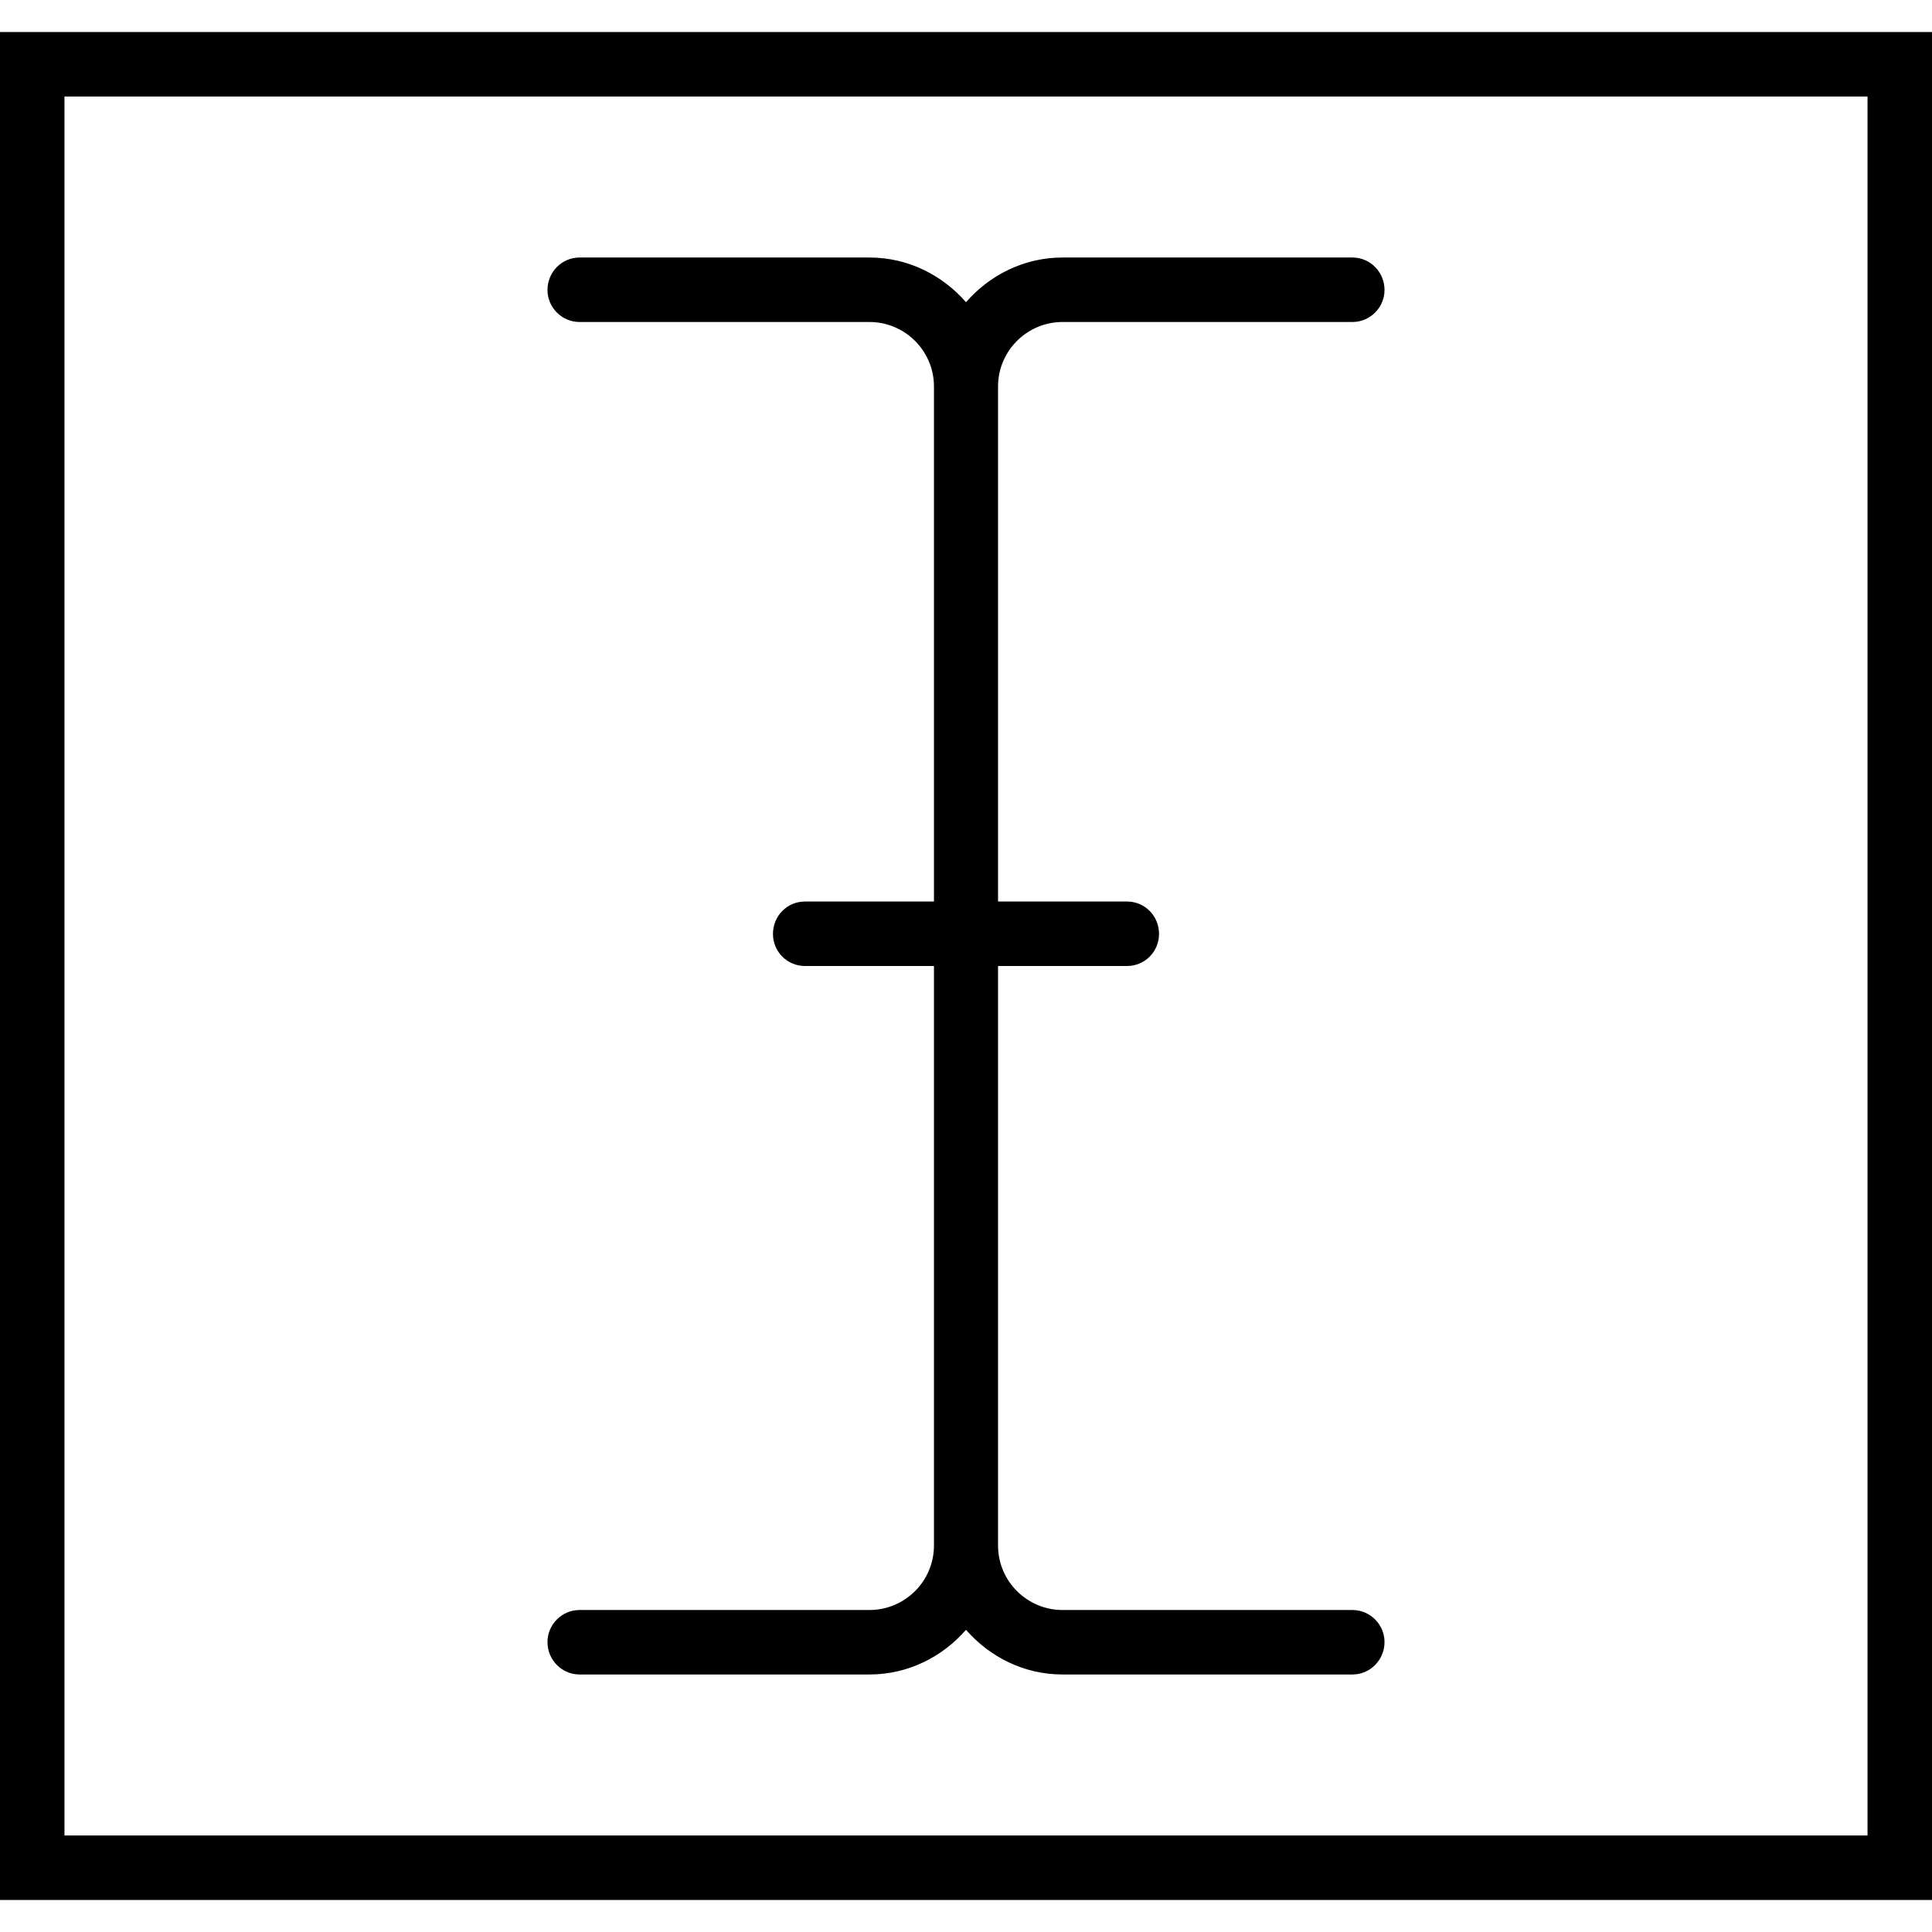 <svg xmlns="http://www.w3.org/2000/svg" width="32" height="32" viewBox="0 0 24 24">
    <path d="M 0 0.398 L 0 23.602 L 24 23.602 L 24 0.398 Z M 23.199 22.801 L 0.801 22.801 L 0.801 1.199 L 23.199 1.199 Z M 23.199 22.801"/>
    <path d="M 10.801 20 L 7.199 20 C 6.98 20 6.801 20.18 6.801 20.398 C 6.801 20.621 6.98 20.801 7.199 20.801 L 10.801 20.801 C 11.281 20.801 11.707 20.582 12 20.246 C 12.293 20.582 12.719 20.801 13.199 20.801 L 16.801 20.801 C 17.02 20.801 17.199 20.621 17.199 20.398 C 17.199 20.18 17.02 20 16.801 20 L 13.199 20 C 12.758 20 12.398 19.641 12.398 19.199 L 12.398 12 L 14 12 C 14.223 12 14.398 11.82 14.398 11.602 C 14.398 11.379 14.223 11.199 14 11.199 L 12.398 11.199 L 12.398 4.801 C 12.398 4.359 12.758 4 13.199 4 L 16.801 4 C 17.02 4 17.199 3.82 17.199 3.602 C 17.199 3.379 17.02 3.199 16.801 3.199 L 13.199 3.199 C 12.719 3.199 12.293 3.418 12 3.754 C 11.707 3.418 11.281 3.199 10.801 3.199 L 7.199 3.199 C 6.98 3.199 6.801 3.379 6.801 3.602 C 6.801 3.82 6.98 4 7.199 4 L 10.801 4 C 11.242 4 11.602 4.359 11.602 4.801 L 11.602 11.199 L 10 11.199 C 9.777 11.199 9.602 11.379 9.602 11.602 C 9.602 11.82 9.777 12 10 12 L 11.602 12 L 11.602 19.199 C 11.602 19.641 11.242 20 10.801 20 Z M 10.801 20"/>
</svg>
